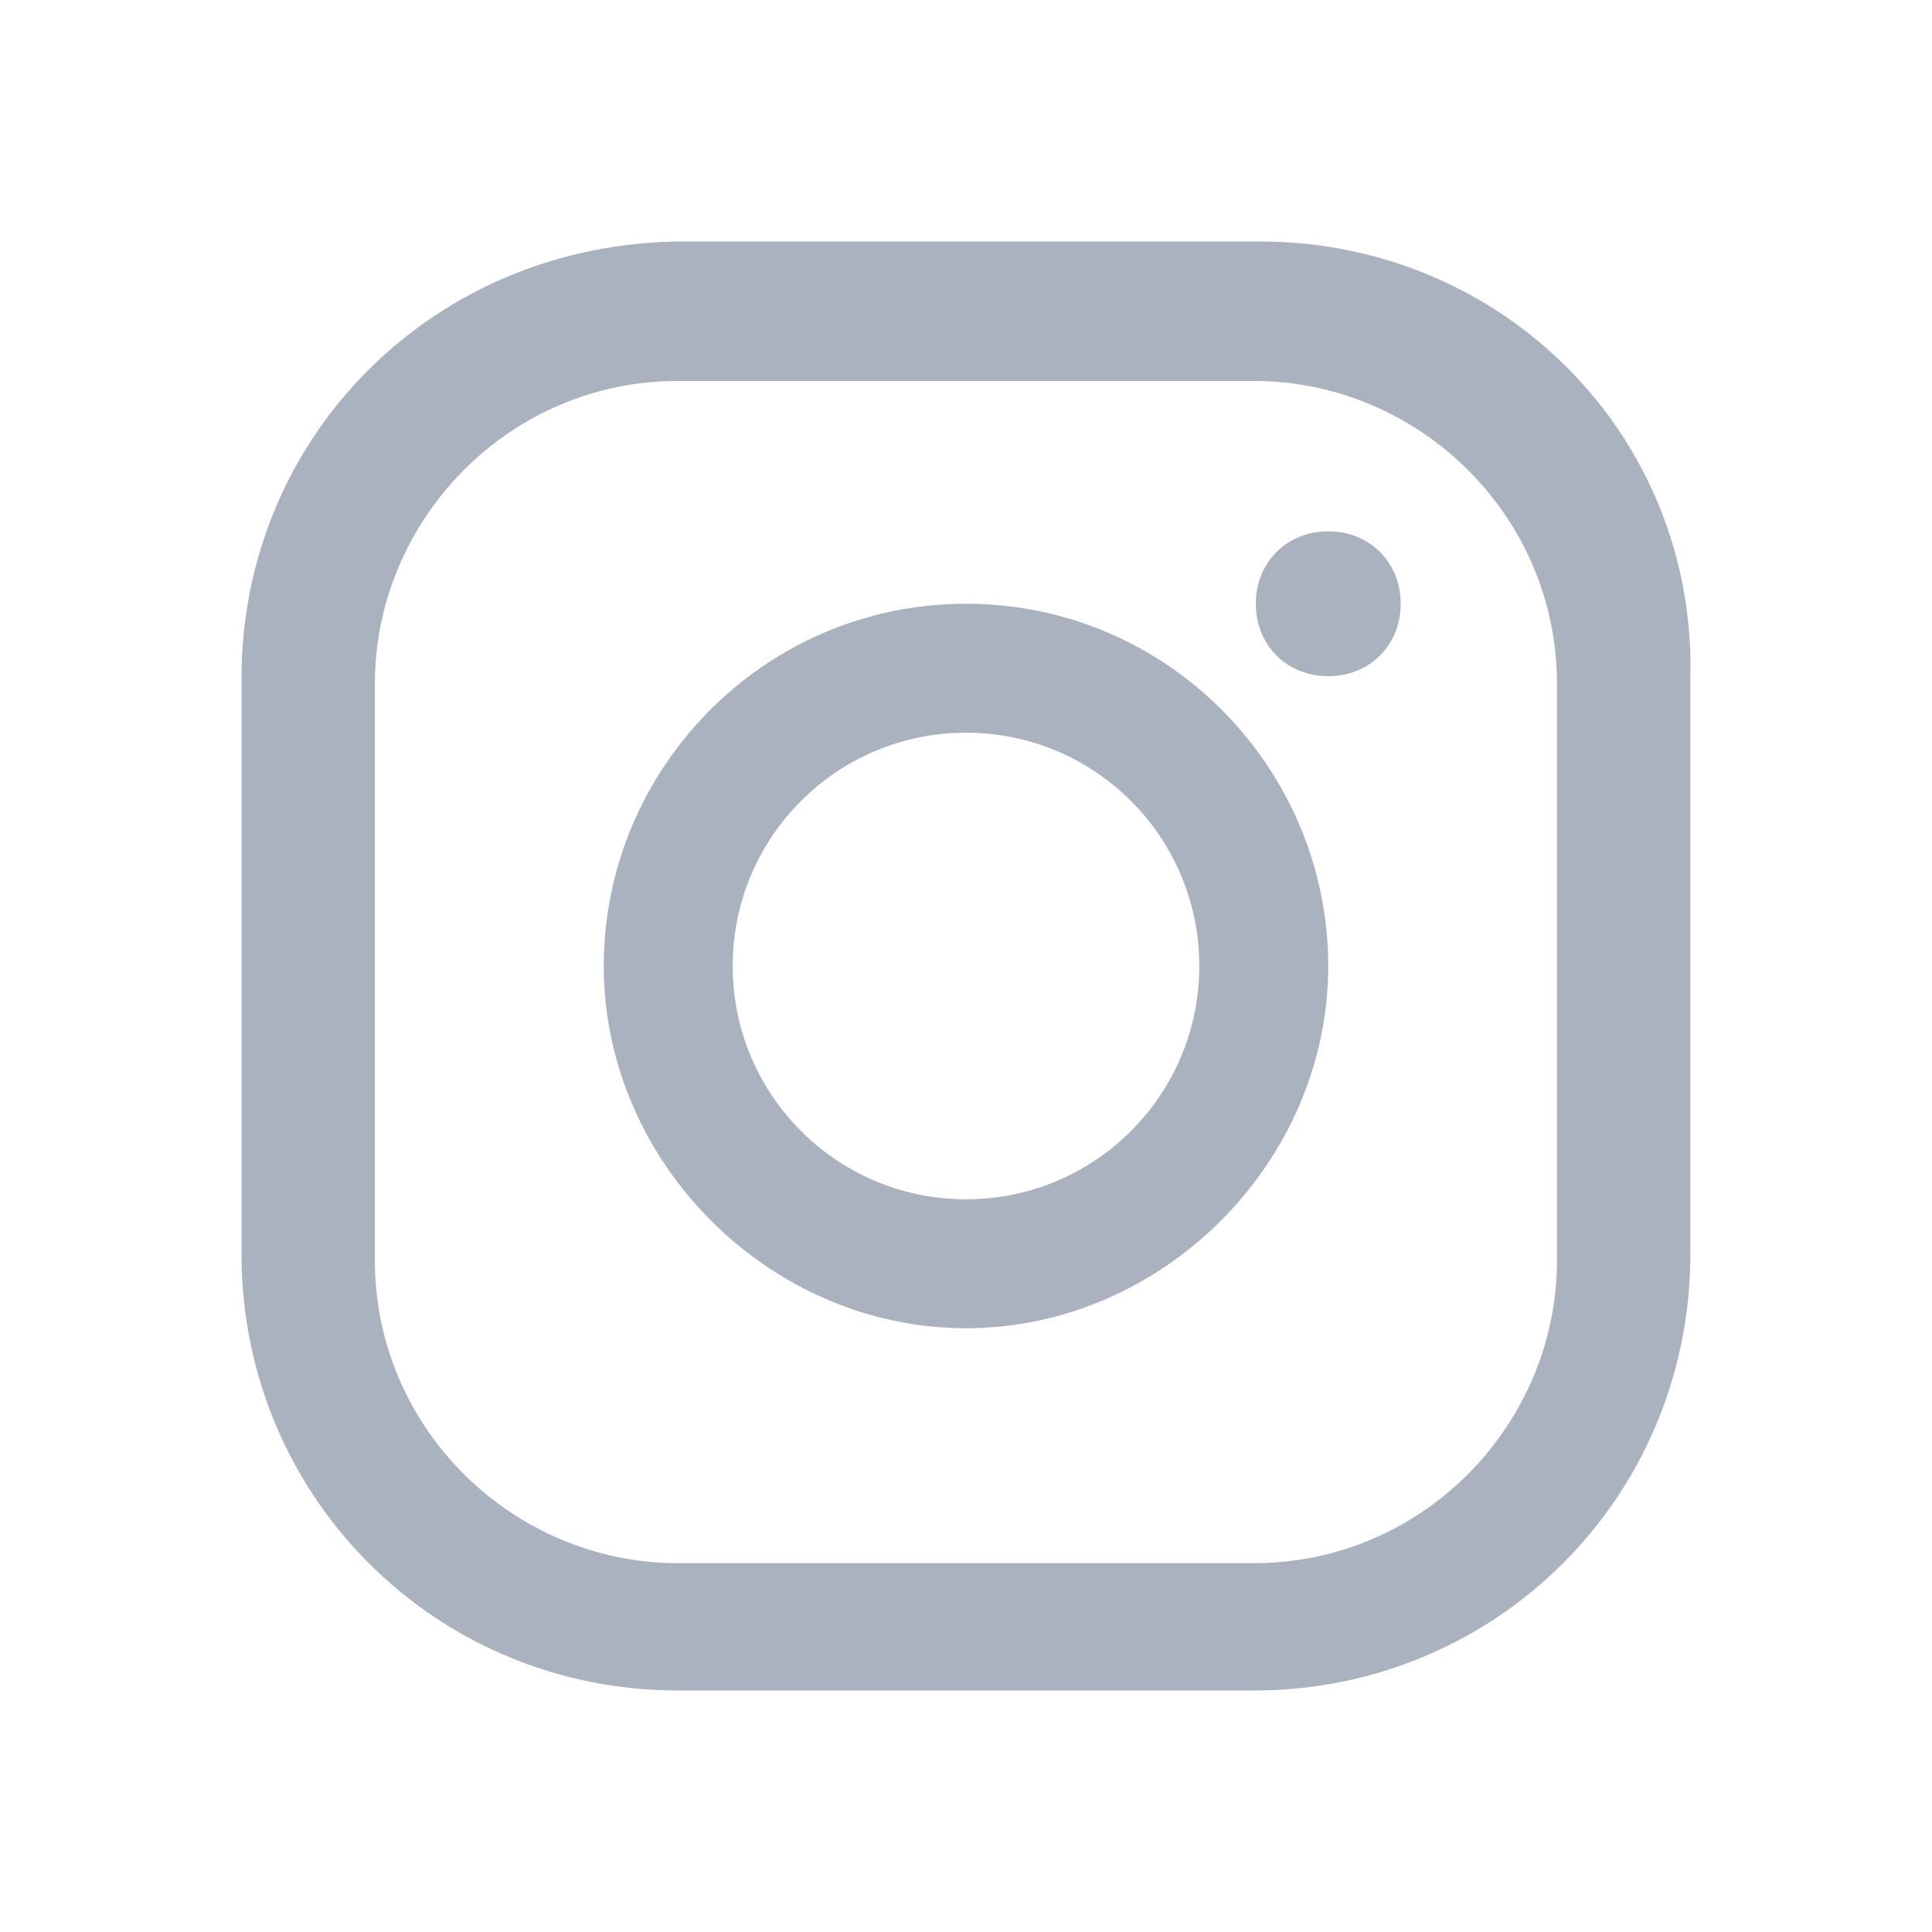 <svg width="32" height="32" viewBox="0 0 32 32" fill="none" xmlns="http://www.w3.org/2000/svg">
<path d="M22 8.8C21.314 8.8 20.8 9.314 20.8 10C20.8 10.686 21.314 11.2 22 11.2C22.686 11.2 23.2 10.686 23.2 10C23.2 9.314 22.686 8.8 22 8.8Z" fill="#ABB2BF"/>
<path d="M16 10C12.644 10 10 12.746 10 16C10 19.254 12.746 22 16 22C19.254 22 22 19.254 22 16C22 12.746 19.356 10 16 10ZM16 19.864C13.864 19.864 12.136 18.136 12.136 16C12.136 13.864 13.864 12.136 16 12.136C18.136 12.136 19.864 13.864 19.864 16C19.864 18.136 18.136 19.864 16 19.864Z" fill="#ABB2BF"/>
<path d="M20.869 4H11.33C7.213 4 4 7.213 4 11.23V20.77C4 24.787 7.213 28 11.229 28H20.768C24.785 28 27.998 24.787 27.998 20.77V11.23C28.098 7.213 24.885 4 20.869 4ZM25.789 20.87C25.789 23.582 23.58 25.891 20.768 25.891H11.229C8.518 25.891 6.209 23.682 6.209 20.87V11.331C6.209 8.619 8.418 6.31 11.229 6.31H20.768C23.479 6.31 25.789 8.519 25.789 11.331V20.87Z" fill="#ABB2BF"/>
</svg>
